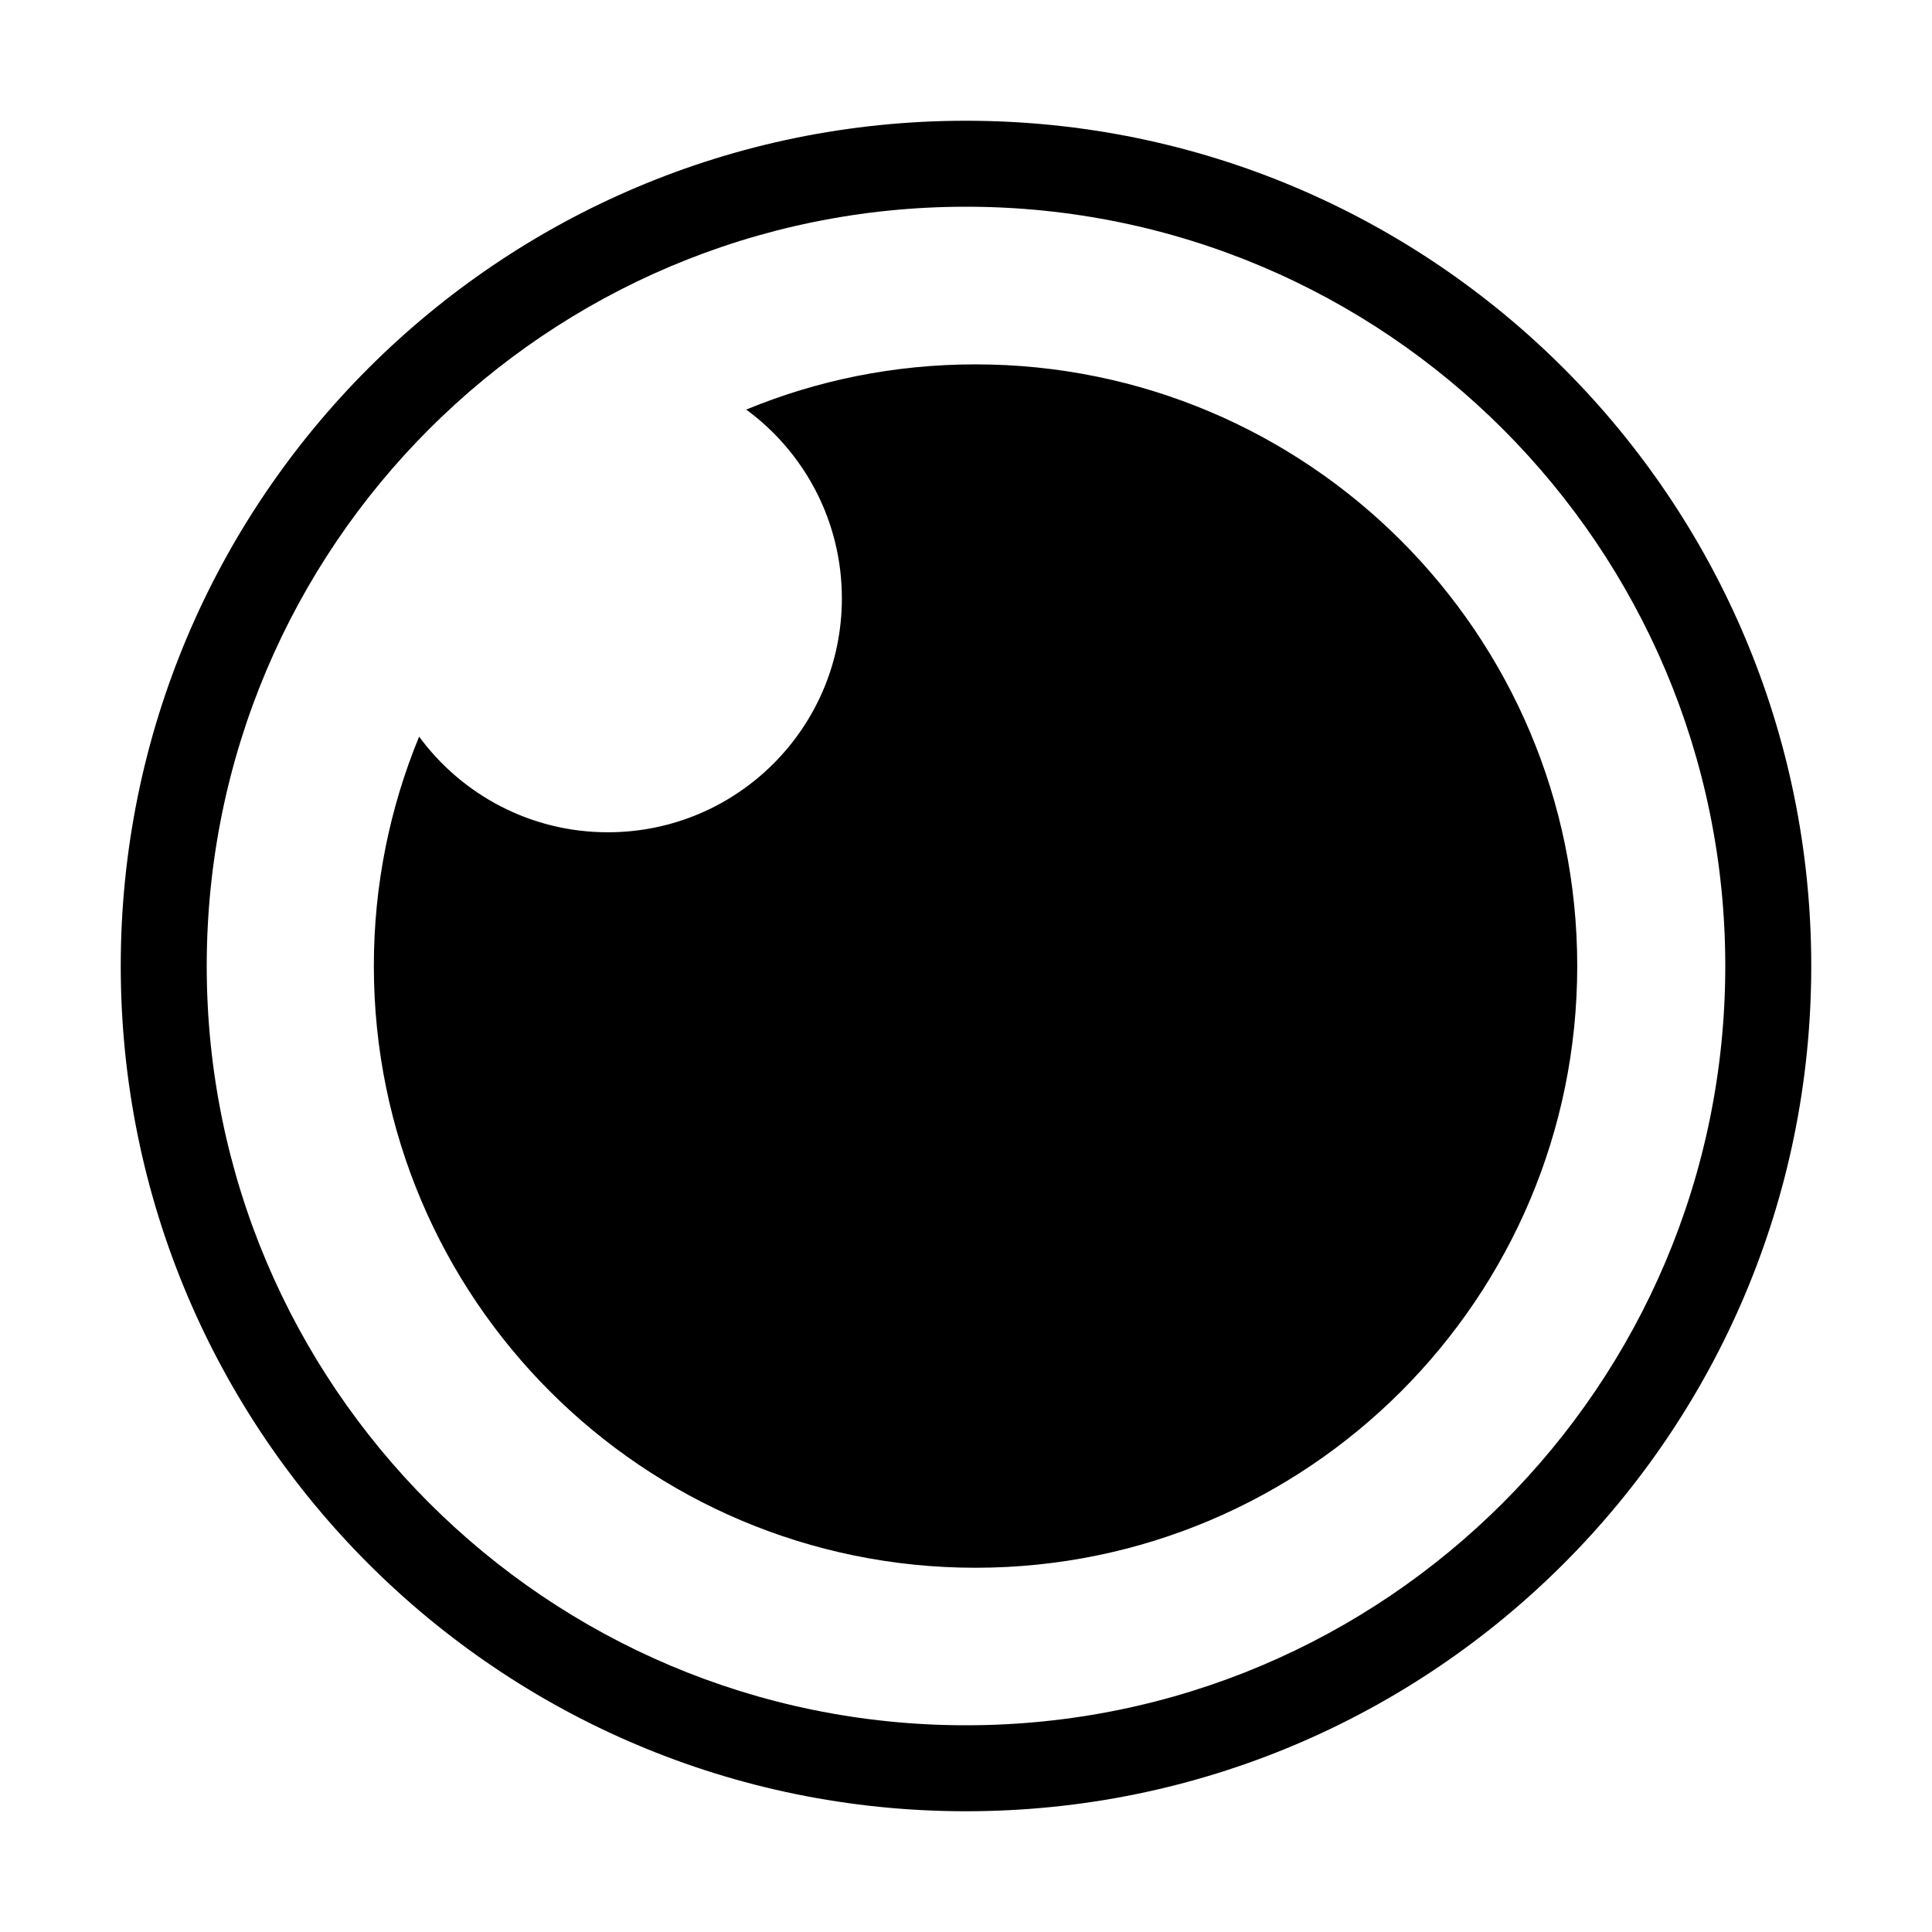 <svg
   width="32"
   height="32"
   viewBox="0 0 32 32"
   fill="currentColor"
   color="#000">
   <g
     transform="translate(-1218,-45.299)"><path
       d="m 1234,47.299 c -7.732,0 -14,6.268 -14,14 0,7.732 6.268,14 14,14 7.732,0 14,-6.268 14,-14 0,-7.732 -6.268,-14 -14,-14 z m 0,1.424 c 6.946,0 12.576,5.631 12.576,12.576 0,6.946 -5.631,12.576 -12.576,12.576 -6.946,0 -12.576,-5.631 -12.576,-12.576 0,-6.946 5.631,-12.576 12.576,-12.576 z m 0.157,2.611 c -1.345,0 -2.627,0.265 -3.797,0.749 0.961,0.705 1.584,1.844 1.584,3.127 0,2.141 -1.735,3.874 -3.876,3.874 -1.283,0 -2.42,-0.624 -3.126,-1.584 -0.483,1.171 -0.75,2.454 -0.75,3.799 0,5.504 4.461,9.967 9.965,9.967 5.504,0 9.967,-4.463 9.967,-9.967 0,-5.504 -4.463,-9.965 -9.967,-9.965 z" /></g></svg>
